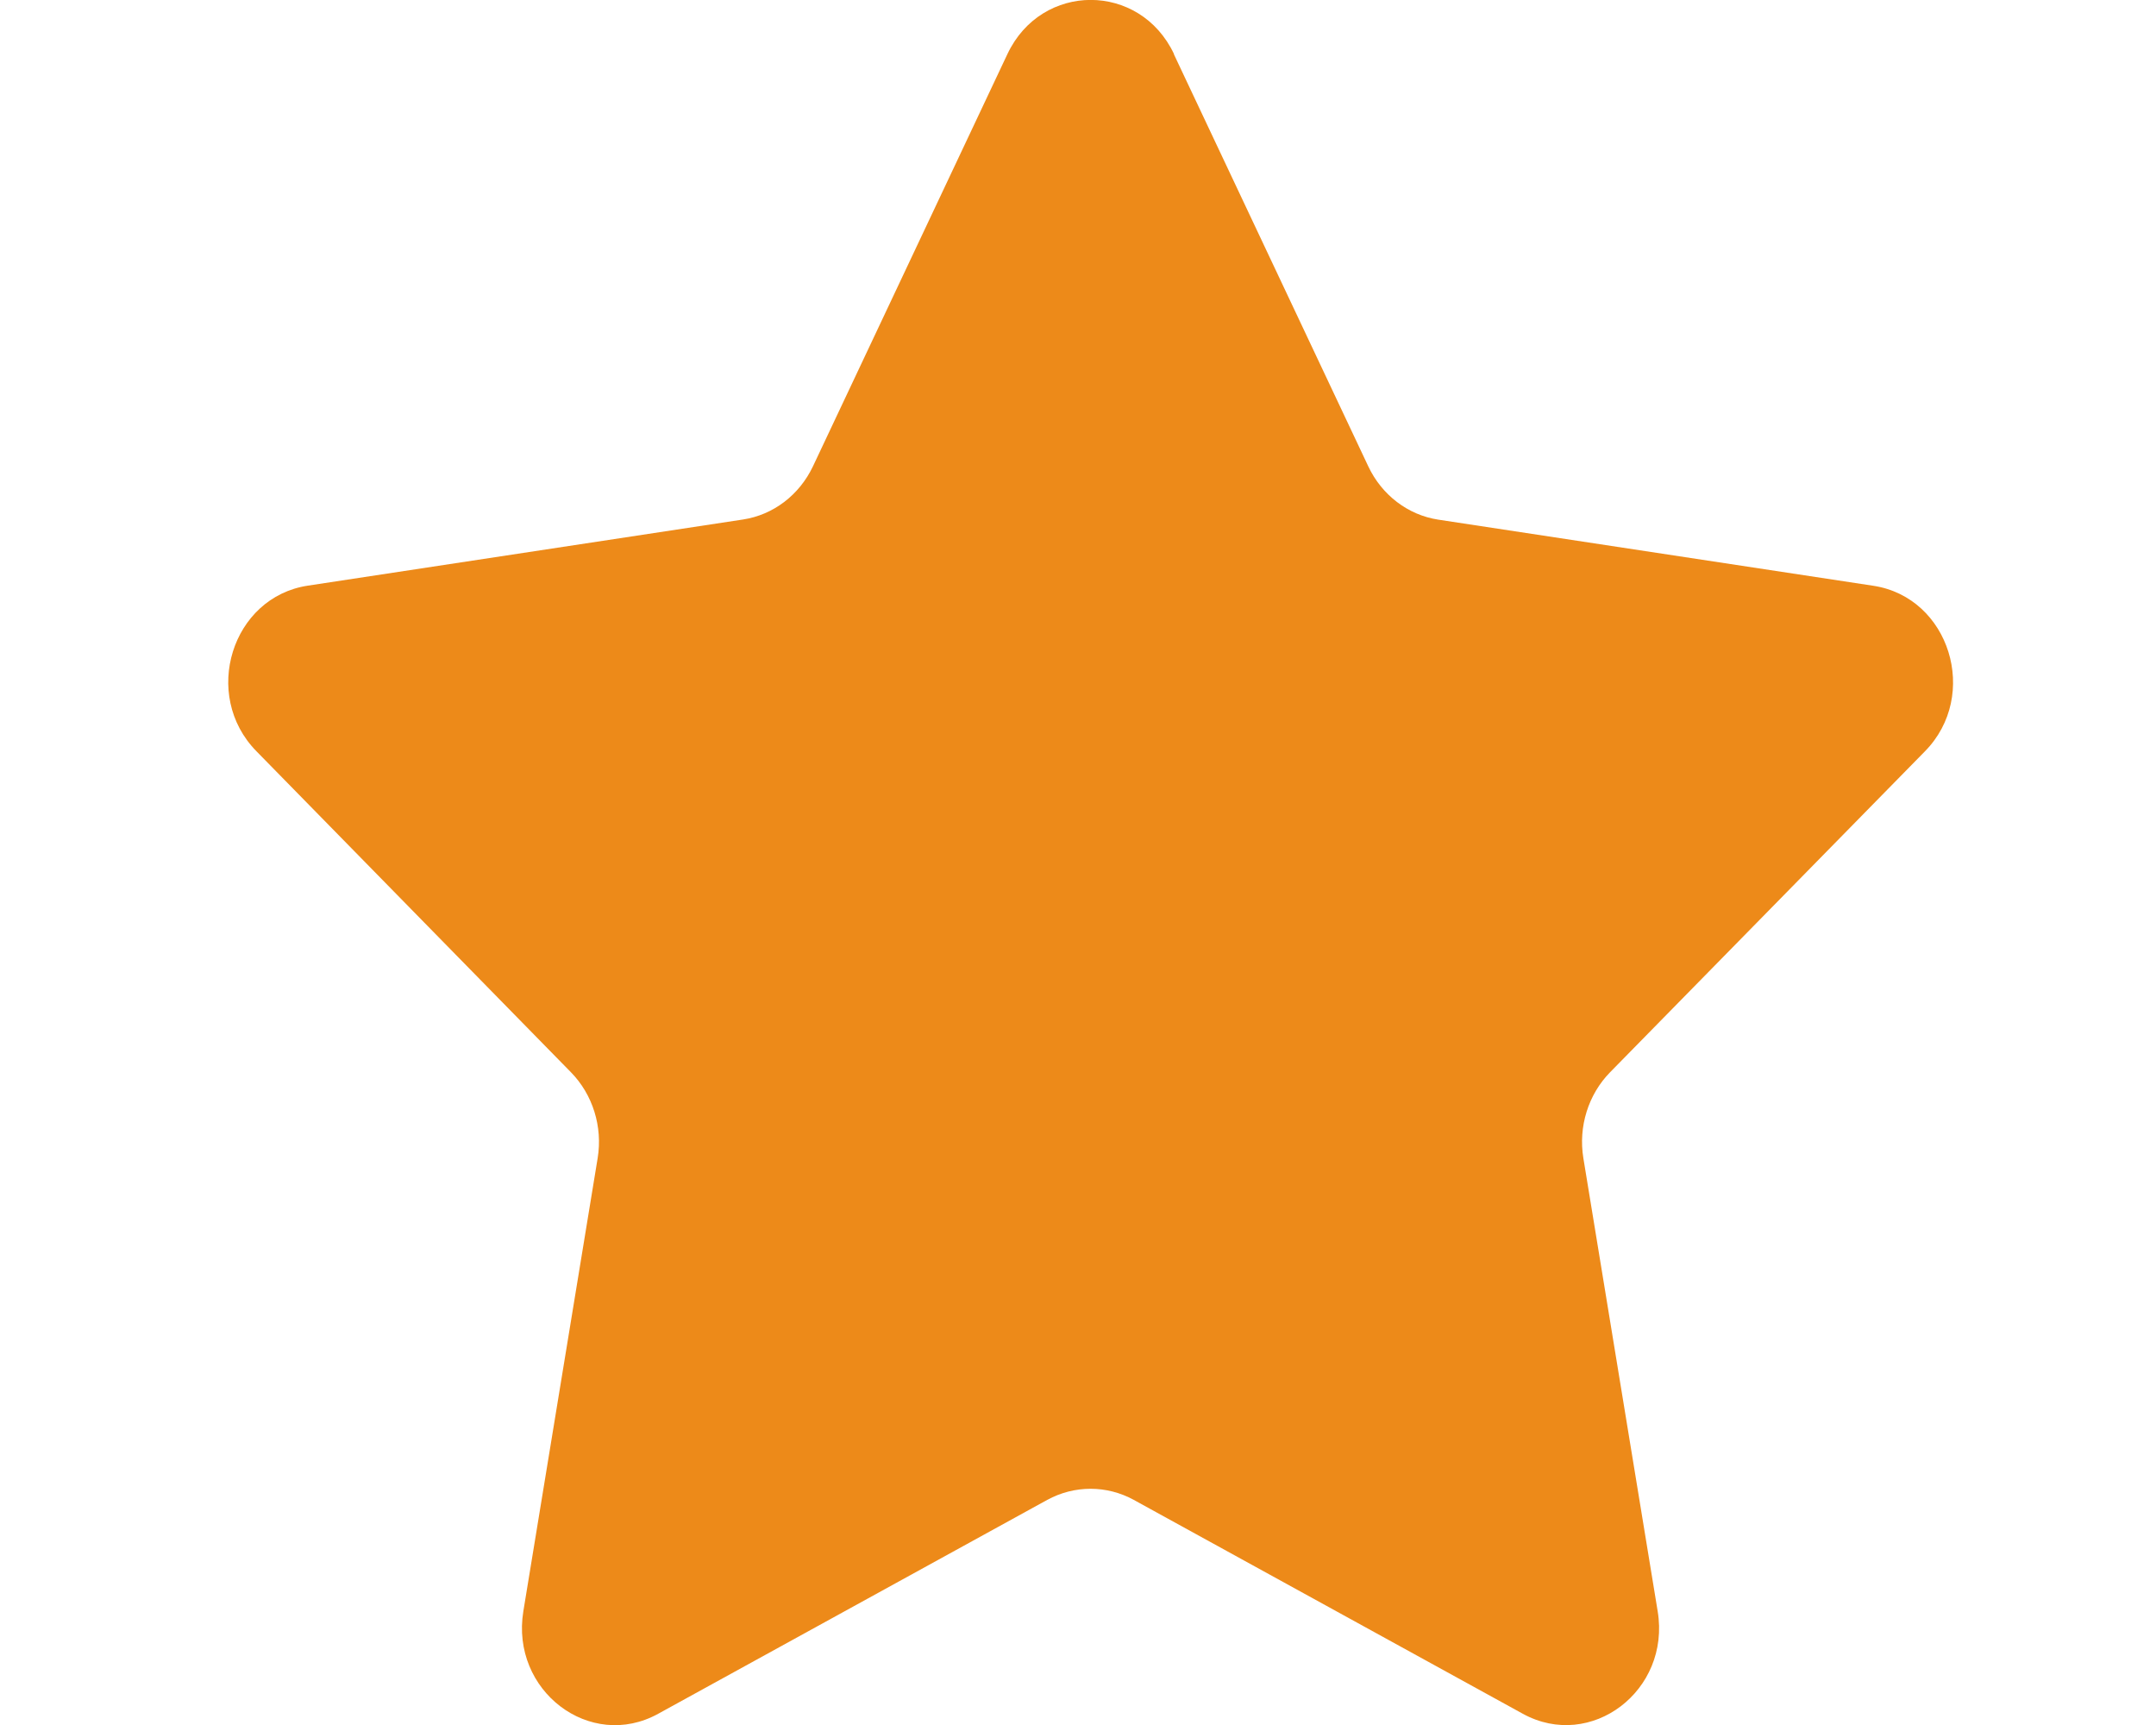 <?xml version="1.0" encoding="UTF-8" standalone="no"?>
<svg
   xmlns:dc="http://purl.org/dc/elements/1.1/"
   xmlns:cc="http://creativecommons.org/ns#"
   xmlns:rdf="http://www.w3.org/1999/02/22-rdf-syntax-ns#"
   xmlns:svg="http://www.w3.org/2000/svg"
   xmlns="http://www.w3.org/2000/svg"
   style="fill:none"
   id="svg10"
   version="1.1"
   viewBox="0 0 15 12"
   height="12"
   width="15">
  <defs
     id="defs14" />
  <path
     style="fill:#ed8a19"
     id="path8"
     d="m 8.167,0.377 1.353,2.868 c 0.094,0.199 0.276,0.338 0.487,0.37 l 3.027,0.46 c 0.53,0.081 0.742,0.762 0.358,1.152 l -2.19,2.232 c -0.152,0.155 -0.222,0.379 -0.186,0.598 l 0.517,3.152 c 0.091,0.552 -0.464,0.973 -0.938,0.713 l -2.707,-1.488 c -0.188,-0.103 -0.413,-0.103 -0.602,0 l -2.707,1.488 c -0.474,0.261 -1.028,-0.161 -0.938,-0.713 l 0.517,-3.152 c 0.036,-0.219 -0.034,-0.443 -0.186,-0.598 L 1.784,5.226 C 1.4,4.835 1.612,4.154 2.142,4.074 l 3.027,-0.46 c 0.211,-0.032 0.392,-0.17 0.487,-0.37 l 1.353,-2.868 c 0.237,-0.502 0.922,-0.502 1.159,0 z" />
</svg>
